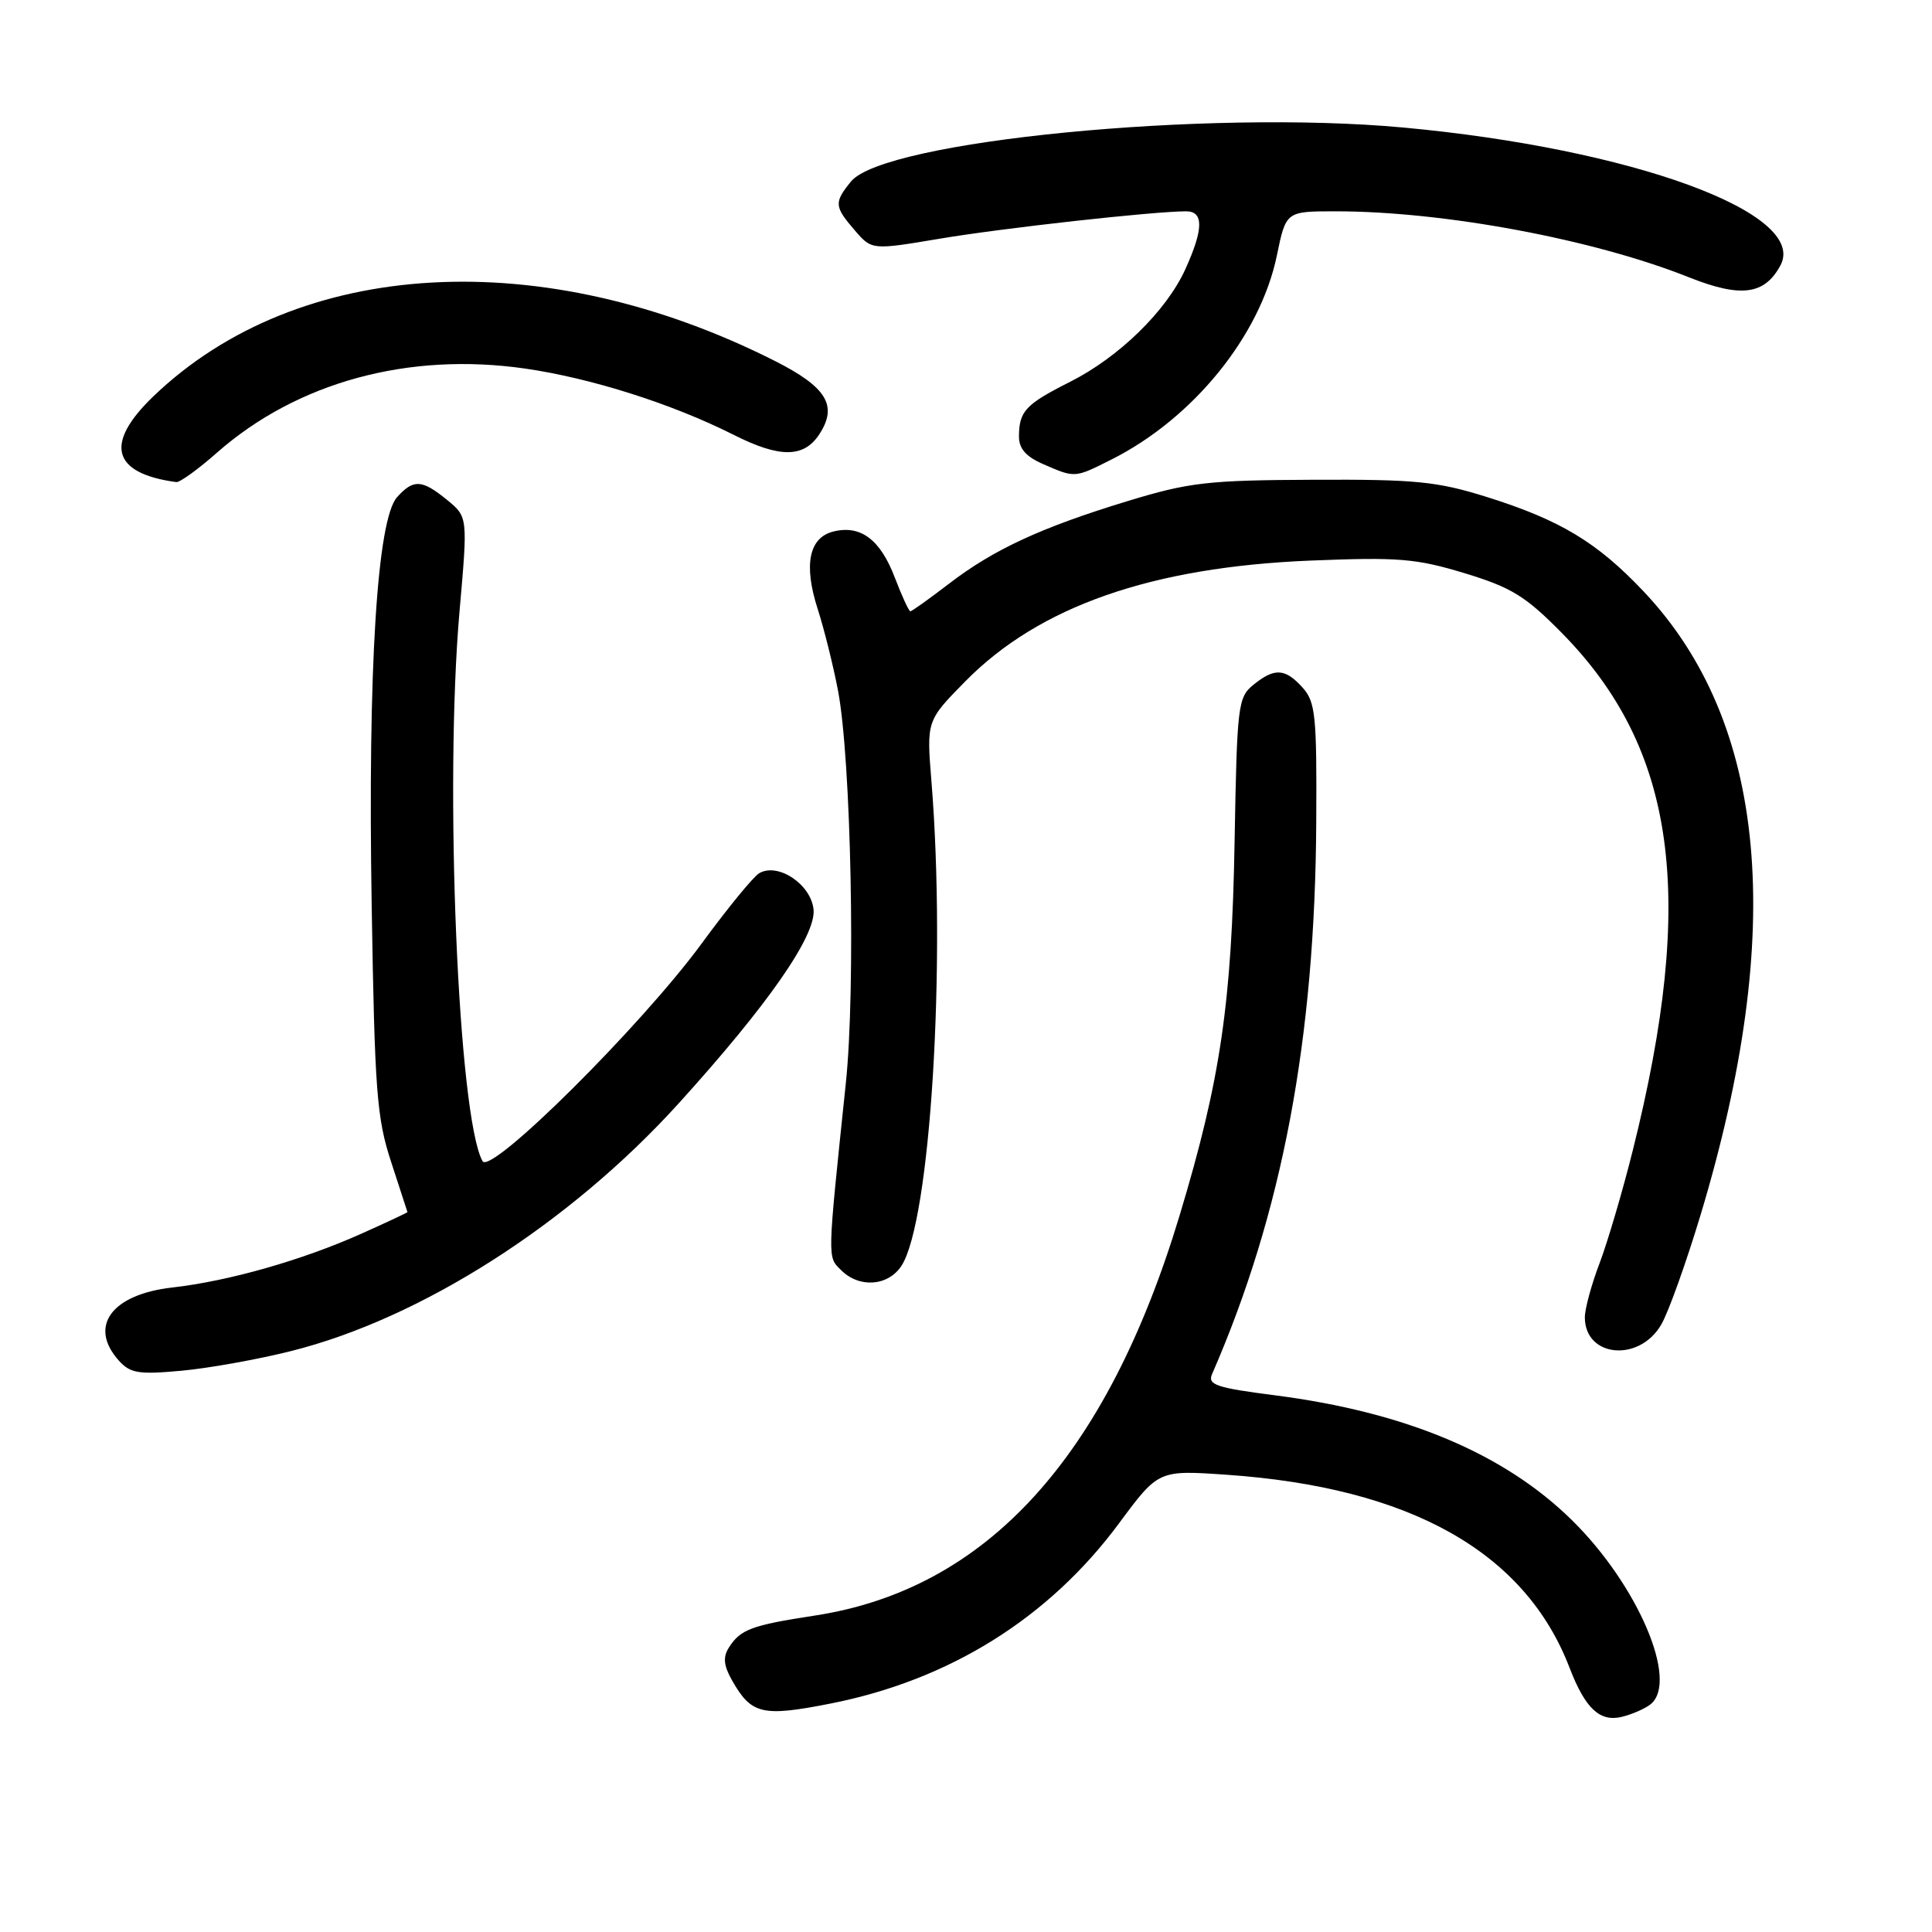 <?xml version="1.0" encoding="UTF-8" standalone="no"?>
<!DOCTYPE svg PUBLIC "-//W3C//DTD SVG 1.1//EN" "http://www.w3.org/Graphics/SVG/1.1/DTD/svg11.dtd" >
<svg xmlns="http://www.w3.org/2000/svg" xmlns:xlink="http://www.w3.org/1999/xlink" version="1.1" viewBox="0 0 256 256">
 <g >
 <path fill="currentColor"
d=" M 218.74 225.80 C 222.45 222.72 217.00 210.01 208.32 201.46 C 199.33 192.60 186.26 187.11 168.90 184.88 C 161.22 183.90 160.00 183.49 160.59 182.11 C 169.91 160.75 174.26 137.71 174.41 108.86 C 174.49 94.82 174.31 93.01 172.60 91.11 C 170.28 88.54 168.88 88.47 166.07 90.75 C 164.03 92.41 163.91 93.47 163.59 111.50 C 163.22 132.87 161.73 143.06 156.32 161.00 C 146.64 193.13 130.70 210.61 107.91 214.08 C 99.58 215.35 98.09 215.91 96.57 218.33 C 95.78 219.58 95.89 220.70 97.00 222.66 C 99.56 227.17 101.00 227.51 110.00 225.74 C 125.80 222.63 138.96 214.42 148.26 201.87 C 153.50 194.79 153.50 194.79 162.50 195.41 C 186.88 197.09 202.09 205.65 207.98 221.00 C 210.06 226.41 212.00 228.22 214.95 227.48 C 216.35 227.13 218.05 226.37 218.74 225.80 Z  M 38.54 179.03 C 55.80 174.72 75.50 162.13 89.94 146.19 C 101.76 133.15 108.14 123.98 107.80 120.52 C 107.47 117.19 103.11 114.26 100.61 115.70 C 99.84 116.14 96.41 120.33 92.99 125.00 C 85.00 135.91 65.01 155.77 63.94 153.86 C 60.71 148.05 58.87 104.06 60.89 81.00 C 61.99 68.50 61.99 68.50 59.25 66.25 C 55.90 63.52 54.80 63.46 52.62 65.87 C 49.97 68.80 48.73 88.61 49.25 120.00 C 49.65 144.65 49.92 148.17 51.84 154.00 C 53.01 157.57 53.98 160.55 53.99 160.61 C 53.99 160.68 51.26 161.96 47.91 163.46 C 40.08 166.97 30.33 169.75 22.84 170.60 C 14.77 171.51 11.67 175.75 15.75 180.29 C 17.27 181.97 18.37 182.15 24.04 181.63 C 27.64 181.30 34.16 180.13 38.54 179.03 Z  M 220.13 175.50 C 221.09 173.85 223.42 167.32 225.33 161.00 C 236.70 123.26 234.18 95.70 217.78 78.36 C 211.62 71.85 206.75 68.91 197.00 65.85 C 190.42 63.79 187.60 63.51 174.00 63.57 C 160.07 63.63 157.59 63.91 149.50 66.37 C 137.97 69.88 131.68 72.79 125.74 77.35 C 123.12 79.36 120.82 81.00 120.63 81.00 C 120.43 81.00 119.50 78.97 118.55 76.49 C 116.63 71.47 114.02 69.53 110.42 70.43 C 107.19 71.24 106.46 74.84 108.35 80.70 C 109.20 83.34 110.41 88.20 111.04 91.50 C 112.78 100.65 113.39 130.96 112.08 143.50 C 109.60 167.24 109.62 166.48 111.45 168.30 C 113.85 170.71 117.67 170.43 119.44 167.74 C 123.28 161.88 125.39 127.83 123.42 103.52 C 122.77 95.50 122.77 95.50 127.92 90.27 C 137.70 80.34 152.58 75.14 173.65 74.28 C 185.30 73.81 187.63 74.00 194.06 75.95 C 200.25 77.83 202.13 78.98 206.91 83.83 C 222.09 99.21 224.78 118.71 216.37 152.36 C 215.02 157.78 213.03 164.53 211.96 167.36 C 210.88 170.19 210.00 173.42 210.00 174.55 C 210.00 179.87 217.22 180.55 220.13 175.50 Z  M 28.75 59.98 C 39.38 50.63 54.14 46.61 69.60 48.84 C 78.36 50.11 89.04 53.50 97.22 57.62 C 103.32 60.70 106.51 60.68 108.56 57.55 C 111.04 53.76 109.56 51.31 102.68 47.83 C 71.92 32.29 39.52 34.12 20.35 52.49 C 13.79 58.78 14.82 62.72 23.35 63.88 C 23.81 63.95 26.25 62.19 28.75 59.98 Z  M 147.29 60.88 C 158.12 55.43 167.00 44.47 169.19 33.86 C 170.40 28.00 170.40 28.00 176.98 28.00 C 191.32 28.00 211.15 31.70 223.81 36.75 C 230.68 39.48 233.82 39.07 235.92 35.16 C 239.62 28.24 216.26 19.70 185.96 16.90 C 159.88 14.49 117.12 18.67 112.75 24.06 C 110.50 26.84 110.54 27.36 113.26 30.52 C 115.52 33.14 115.52 33.14 124.51 31.63 C 132.79 30.23 152.88 28.00 157.17 28.00 C 159.51 28.00 159.48 30.35 157.07 35.66 C 154.56 41.19 148.29 47.32 141.78 50.60 C 135.89 53.57 135.04 54.48 135.02 57.80 C 135.00 59.44 135.93 60.50 138.25 61.51 C 142.48 63.35 142.38 63.35 147.29 60.88 Z "/>
</g>
</svg>